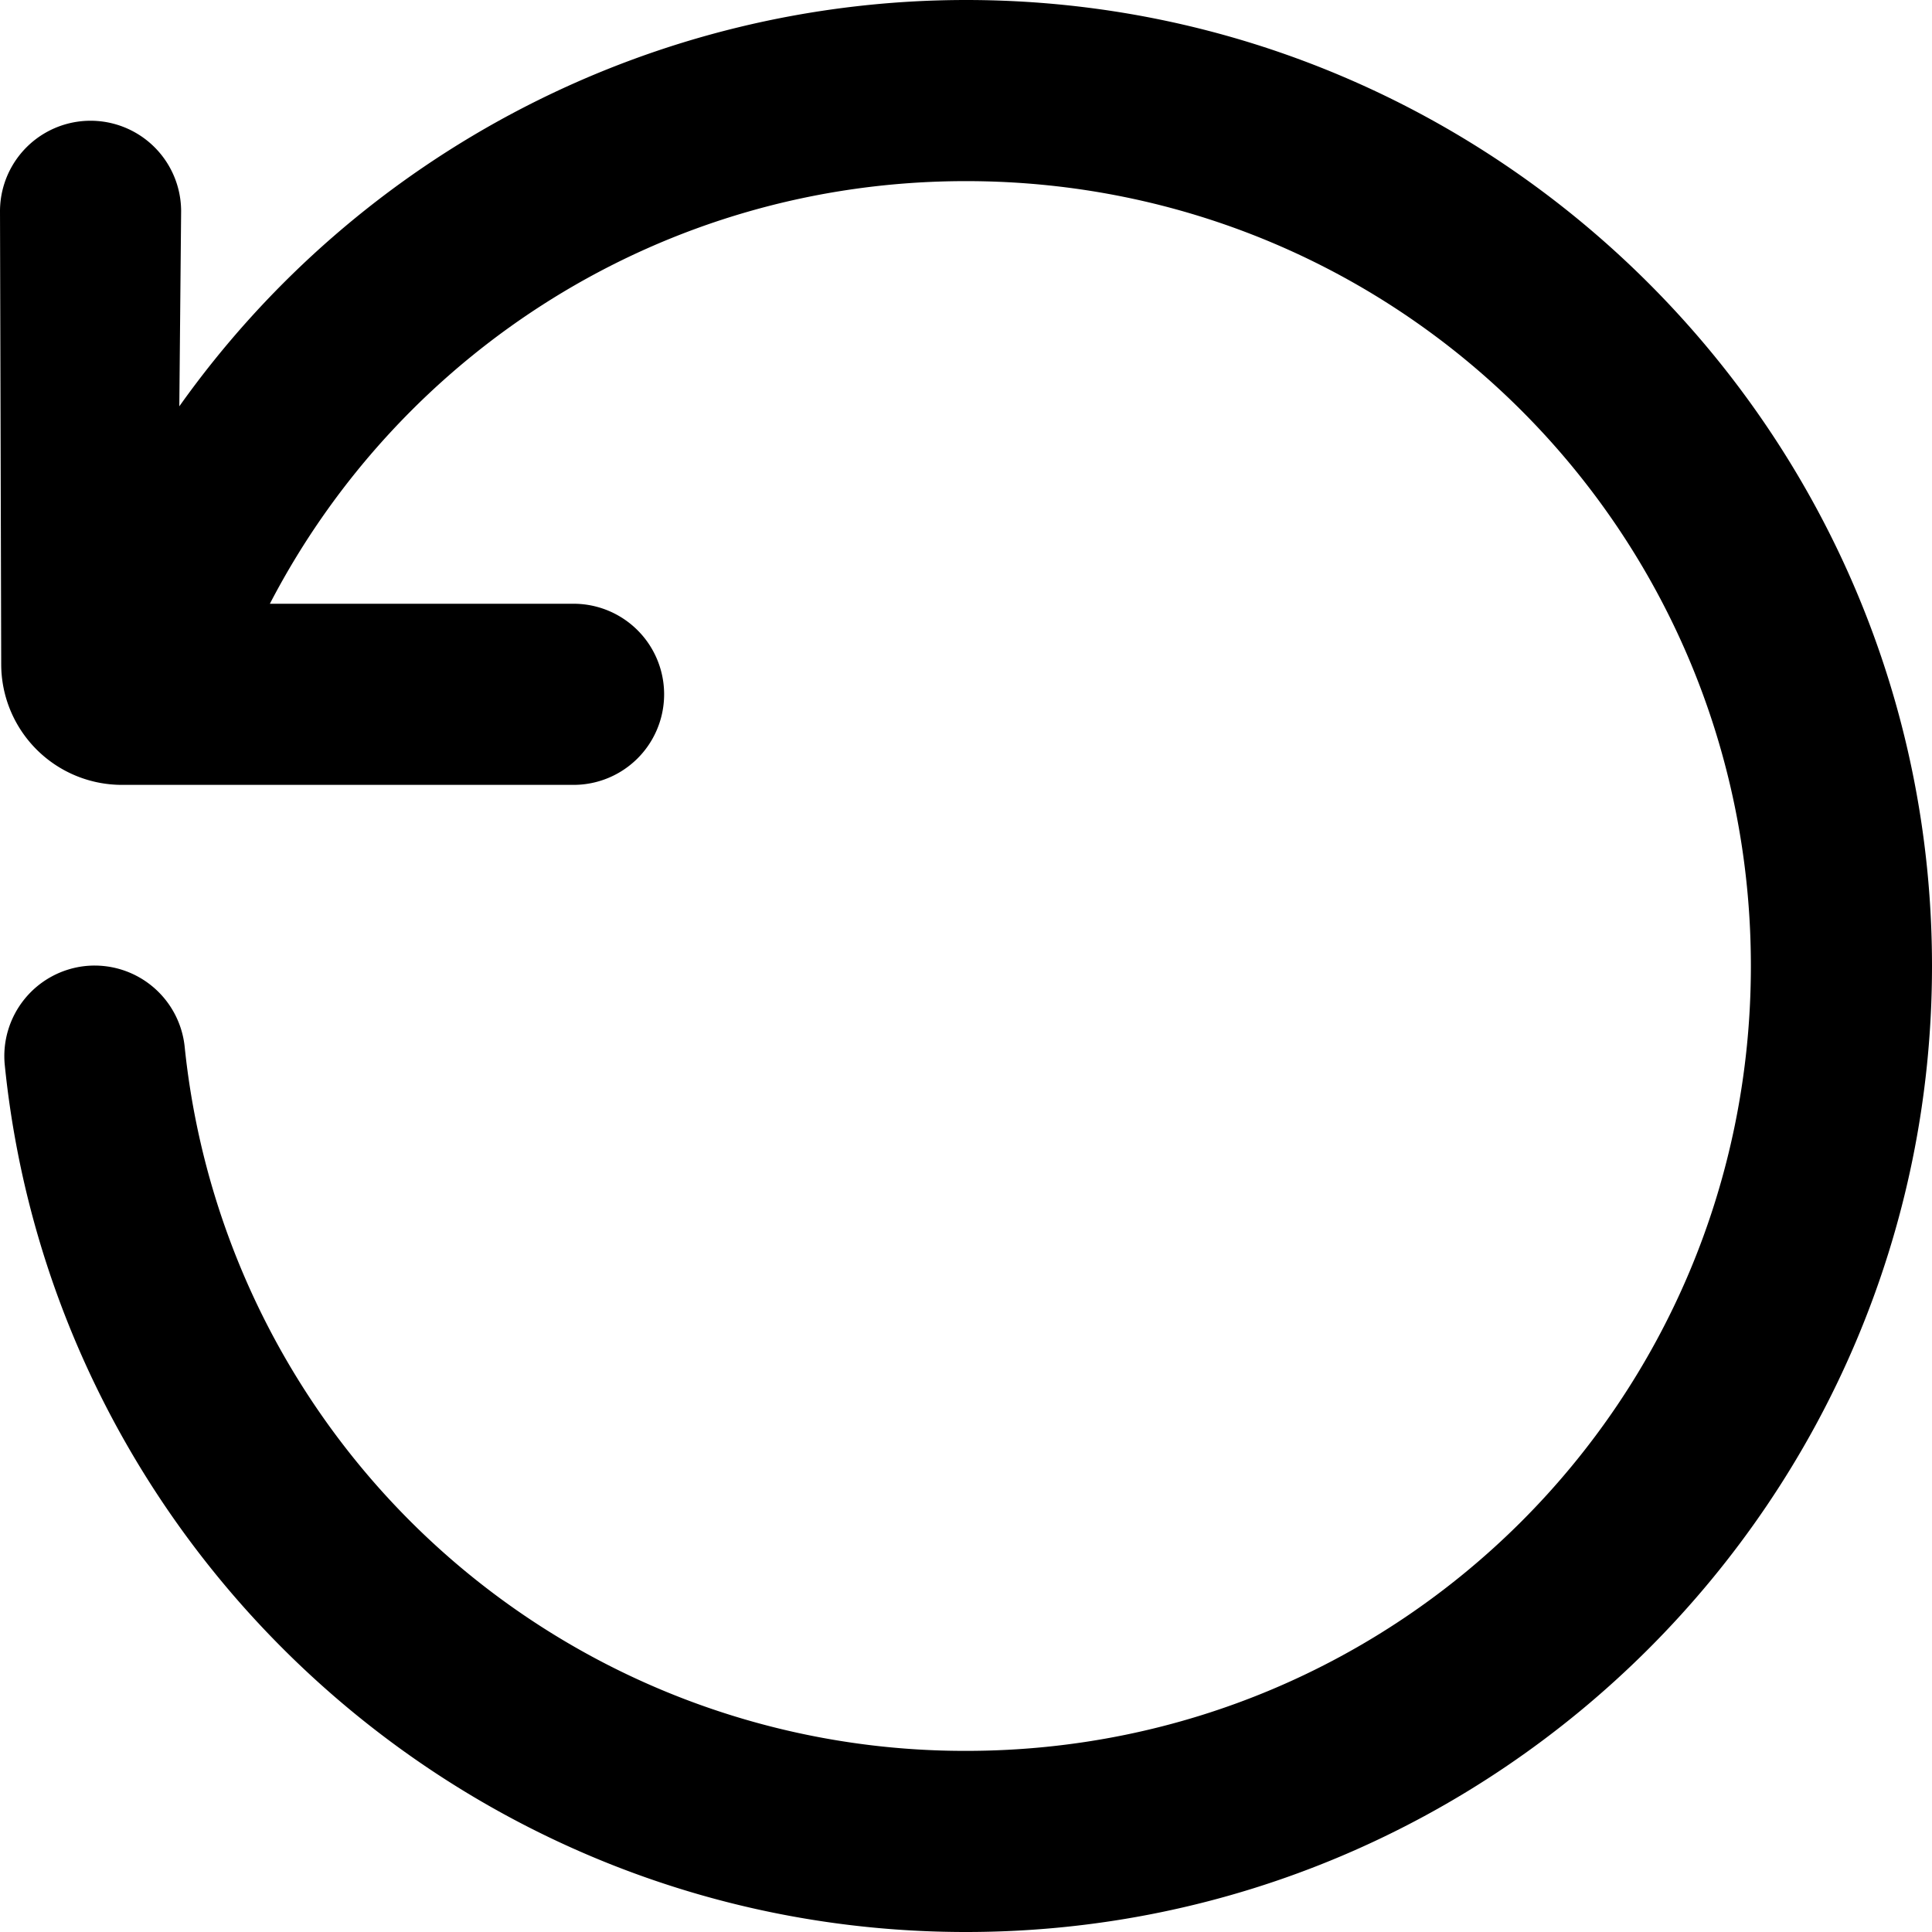 <svg xmlns="http://www.w3.org/2000/svg" xml:space="preserve" viewBox="0 0 32 32"><path d="M16 0c8.82 0 16 7.18 16 16s-7.18 16-16 16C7.74 32 .9 25.7.08 17.65A1.5 1.5 0 0 1 1.42 16a1.5 1.5 0 0 1 1.64 1.35A12.99 12.99 0 0 0 16 29c7.2 0 13-5.8 13-13S23.2 3 16 3c-5.03 0-9.37 2.84-11.53 7H9.5a1.5 1.5 0 0 1 0 3H2.02a2 2 0 0 1-2-2L0 3.5a1.5 1.5 0 1 1 3 0l-.03 3.23A15.99 15.99 0 0 1 16 0Z" color="#000" style="-inkscape-stroke:none"/></svg>